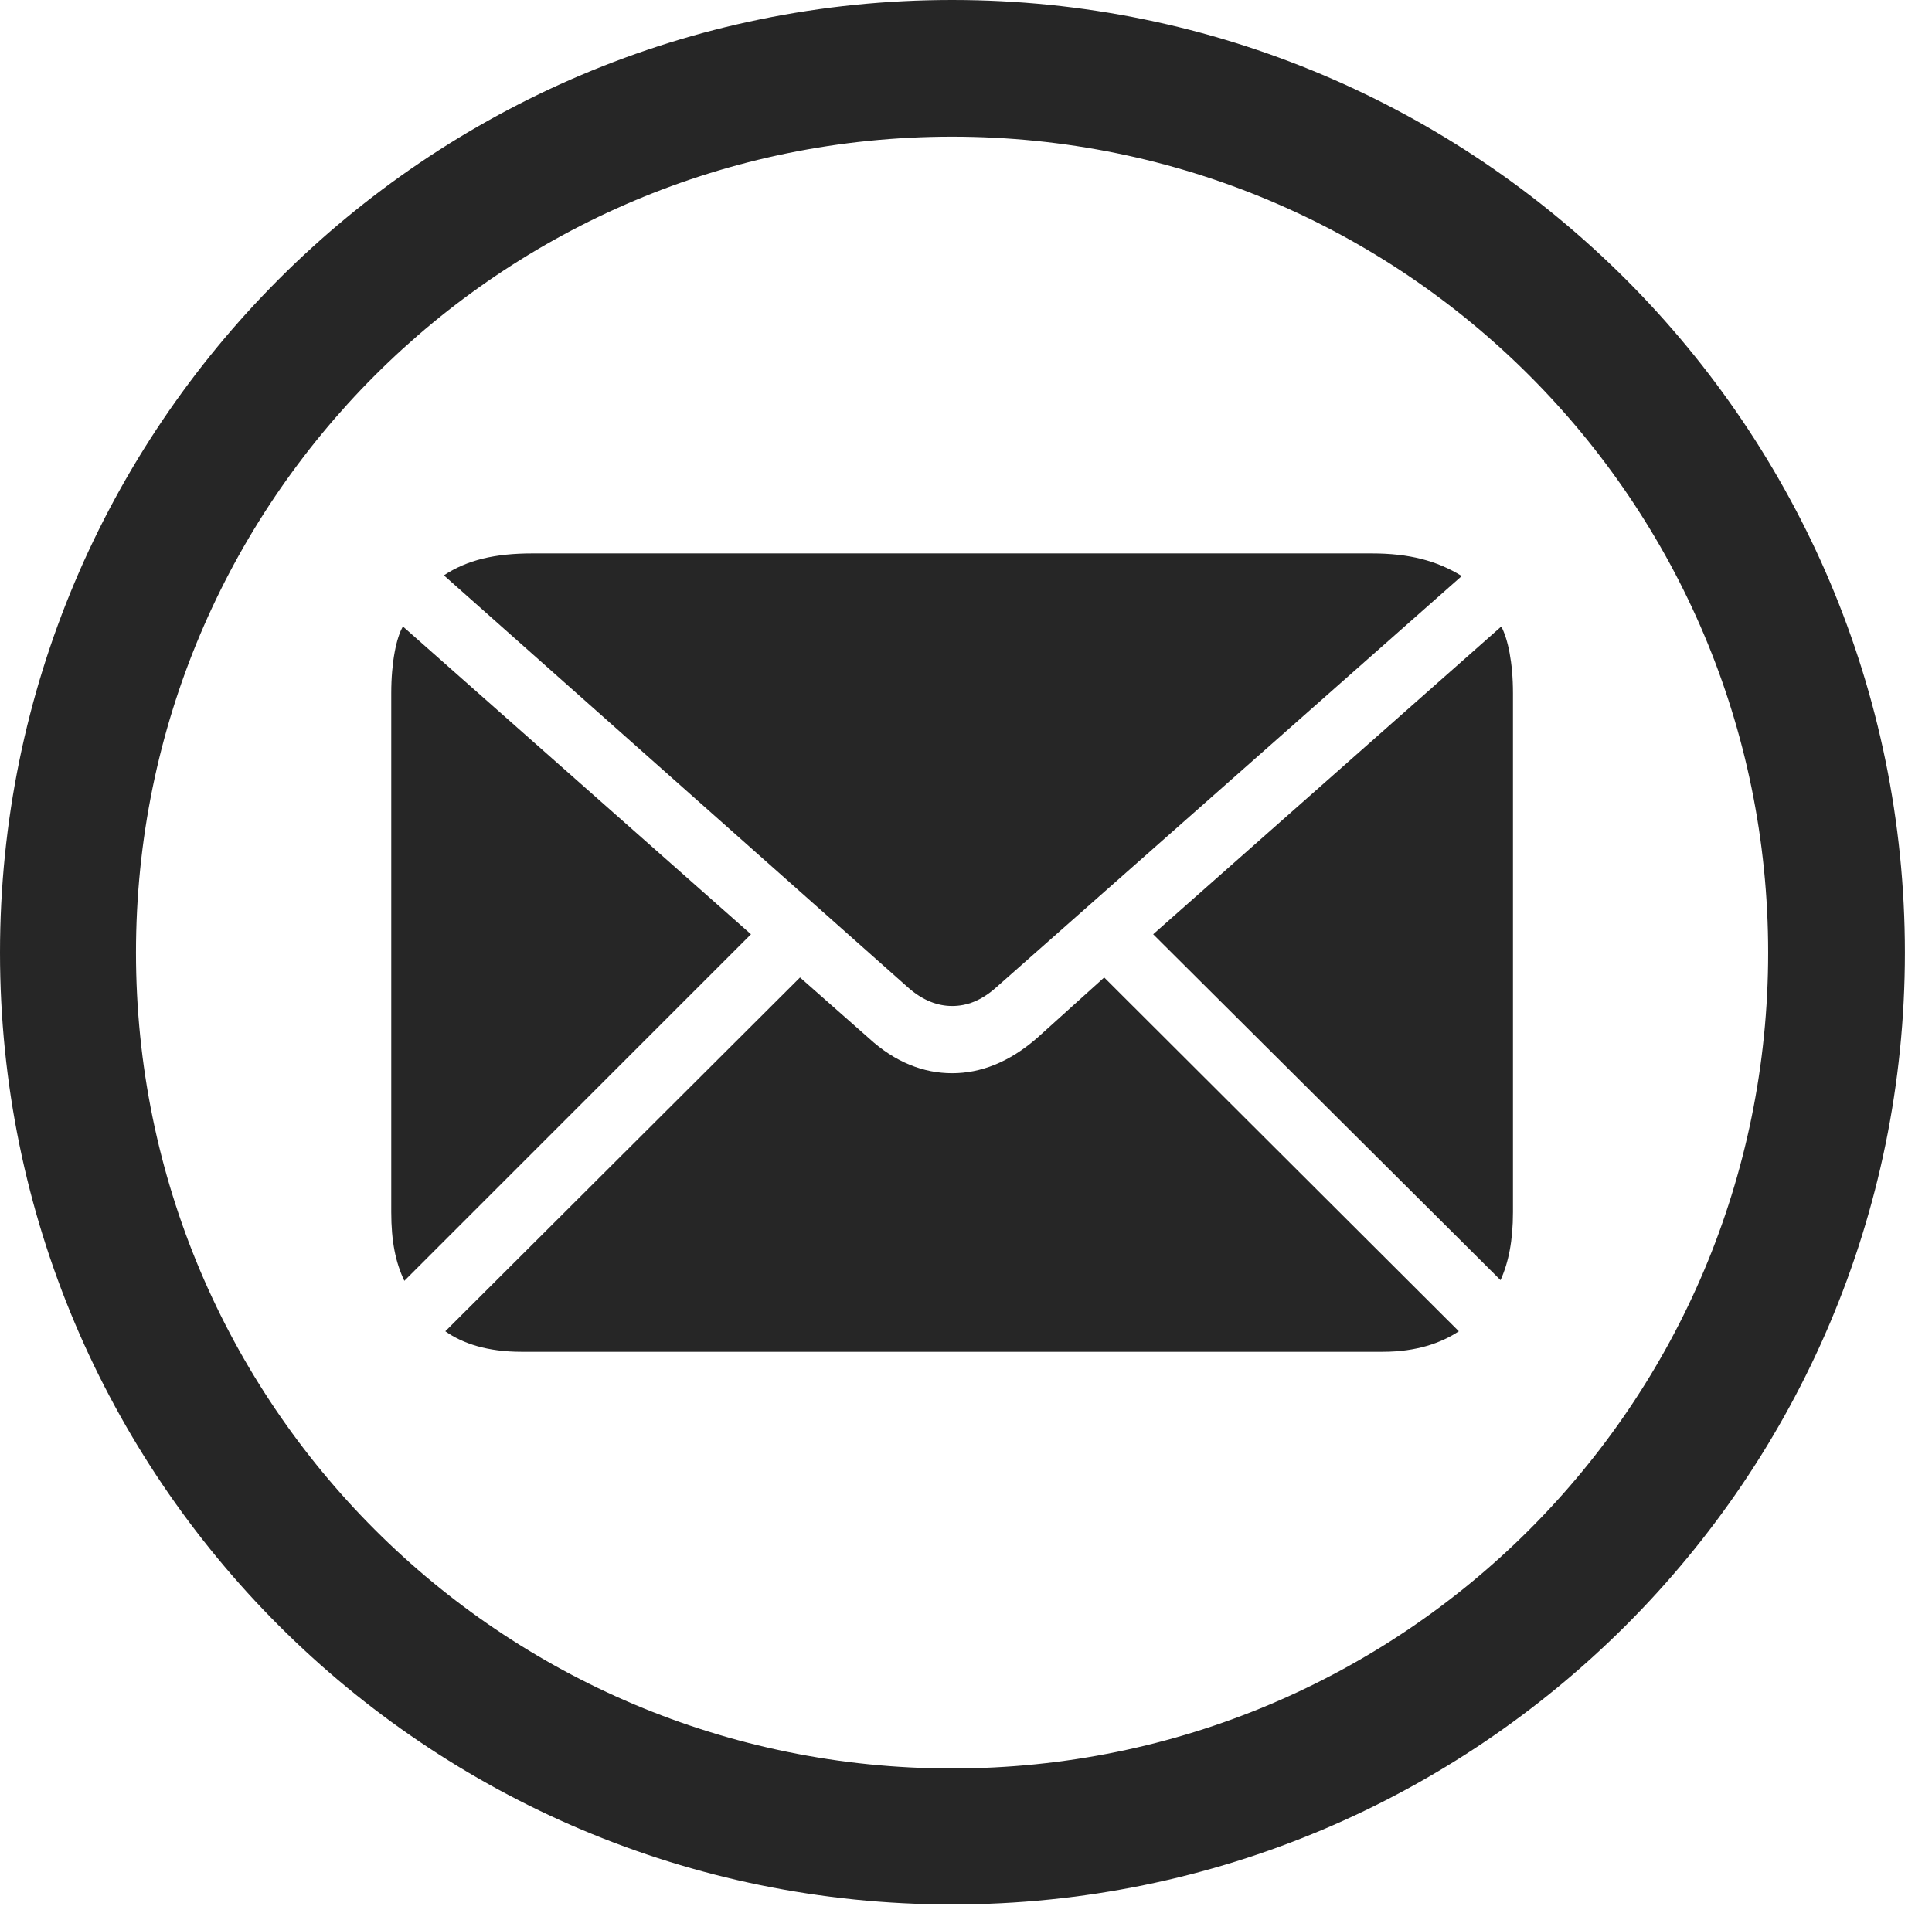 <?xml version="1.0" encoding="UTF-8"?>
<!--Generator: Apple Native CoreSVG 326-->
<!DOCTYPE svg
PUBLIC "-//W3C//DTD SVG 1.1//EN"
       "http://www.w3.org/Graphics/SVG/1.1/DTD/svg11.dtd">
<svg version="1.1" xmlns="http://www.w3.org/2000/svg" xmlns:xlink="http://www.w3.org/1999/xlink" viewBox="0 0 25.801 25.459">
 <g>
  <rect height="25.459" opacity="0" width="25.801" x="0" y="0"/>
  <path d="M12.715 25.439C19.736 25.439 25.439 19.746 25.439 12.725C25.439 5.703 19.736 0 12.715 0C5.693 0 0 5.703 0 12.725C0 19.746 5.693 25.439 12.715 25.439ZM12.715 23.623C6.689 23.623 1.816 18.75 1.816 12.725C1.816 6.699 6.689 1.826 12.715 1.826C18.74 1.826 23.613 6.699 23.613 12.725C23.613 18.75 18.74 23.623 12.715 23.623Z" fill="black" fill-opacity="0.85"/>
  <path d="M12.715 13.438C12.91 13.438 13.105 13.369 13.31 13.184L19.521 7.695C19.189 7.49 18.818 7.393 18.32 7.393L7.109 7.393C6.611 7.393 6.24 7.48 5.928 7.686L12.119 13.184C12.324 13.369 12.529 13.438 12.715 13.438ZM5.4 17.109L10.029 12.48L5.381 8.369C5.293 8.516 5.225 8.848 5.225 9.258L5.225 16.191C5.225 16.582 5.283 16.865 5.4 17.109ZM6.963 18.057L18.467 18.057C18.916 18.057 19.248 17.939 19.482 17.783L14.746 13.057L13.848 13.867C13.477 14.19 13.096 14.336 12.715 14.336C12.334 14.336 11.953 14.19 11.602 13.867L10.684 13.057L5.947 17.783C6.182 17.949 6.514 18.057 6.963 18.057ZM20.039 17.1C20.146 16.865 20.205 16.572 20.205 16.191L20.205 9.258C20.205 8.848 20.137 8.535 20.049 8.369L15.4 12.48Z" fill="black" fill-opacity="0.85"/>
 </g>
</svg>
